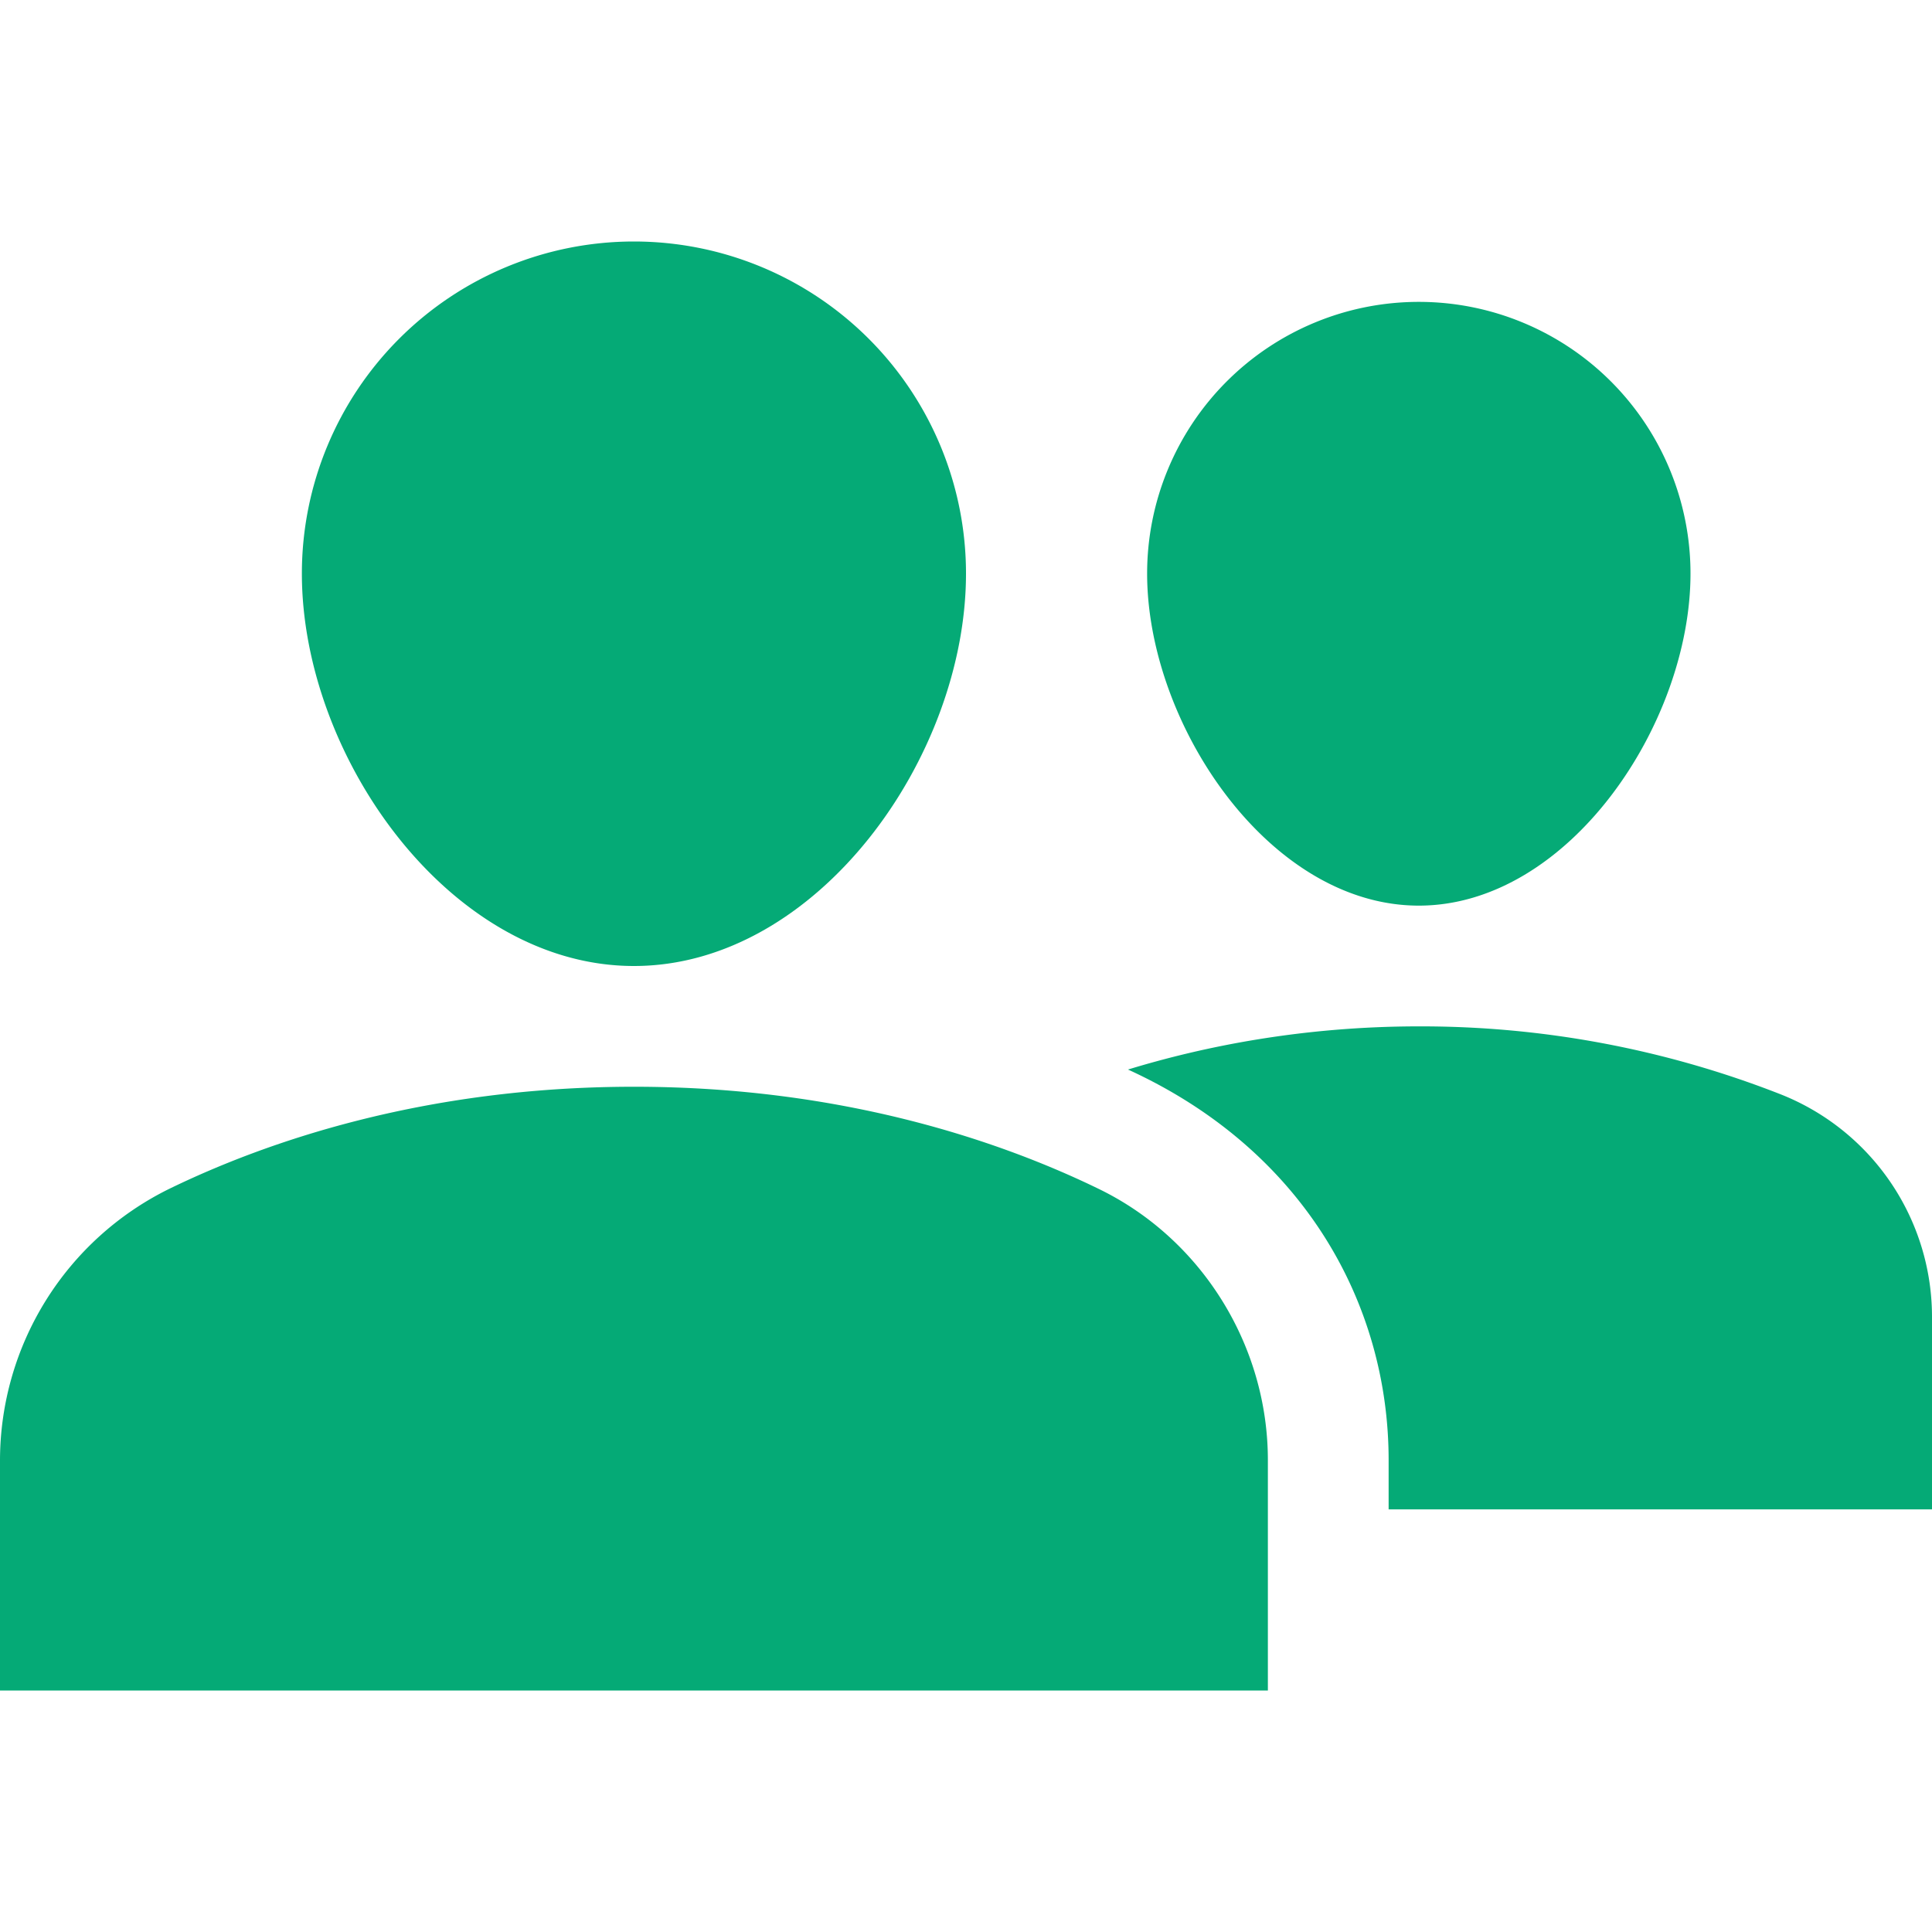 <svg width="32" height="32" viewBox="0 0 32 32" fill="none" xmlns="http://www.w3.org/2000/svg"><path d="M19 9.5c0 2.485 2.015 5.5 4.5 5.5S28 11.985 28 9.5a4.5 4.5 0 00-9 0zM16 9.5c0 3.038-2.462 6.5-5.5 6.5S5 12.538 5 9.5a5.5 5.5 0 1111 0zM29.5 18.128a16.304 16.304 0 00-6-1.128c-1.93 0-3.57.334-4.817.715C21.577 19.036 23 21.579 23 24.185V25h9v-3.162a3.965 3.965 0 00-2.5-3.71zM18.205 19.695C16.618 18.922 13.993 18 10.5 18c-3.493 0-6.118.922-7.705 1.695A5.019 5.019 0 000 24.185V28h21v-3.815c0-1.9-1.097-3.663-2.795-4.49z" fill="#05AA76"/></svg>